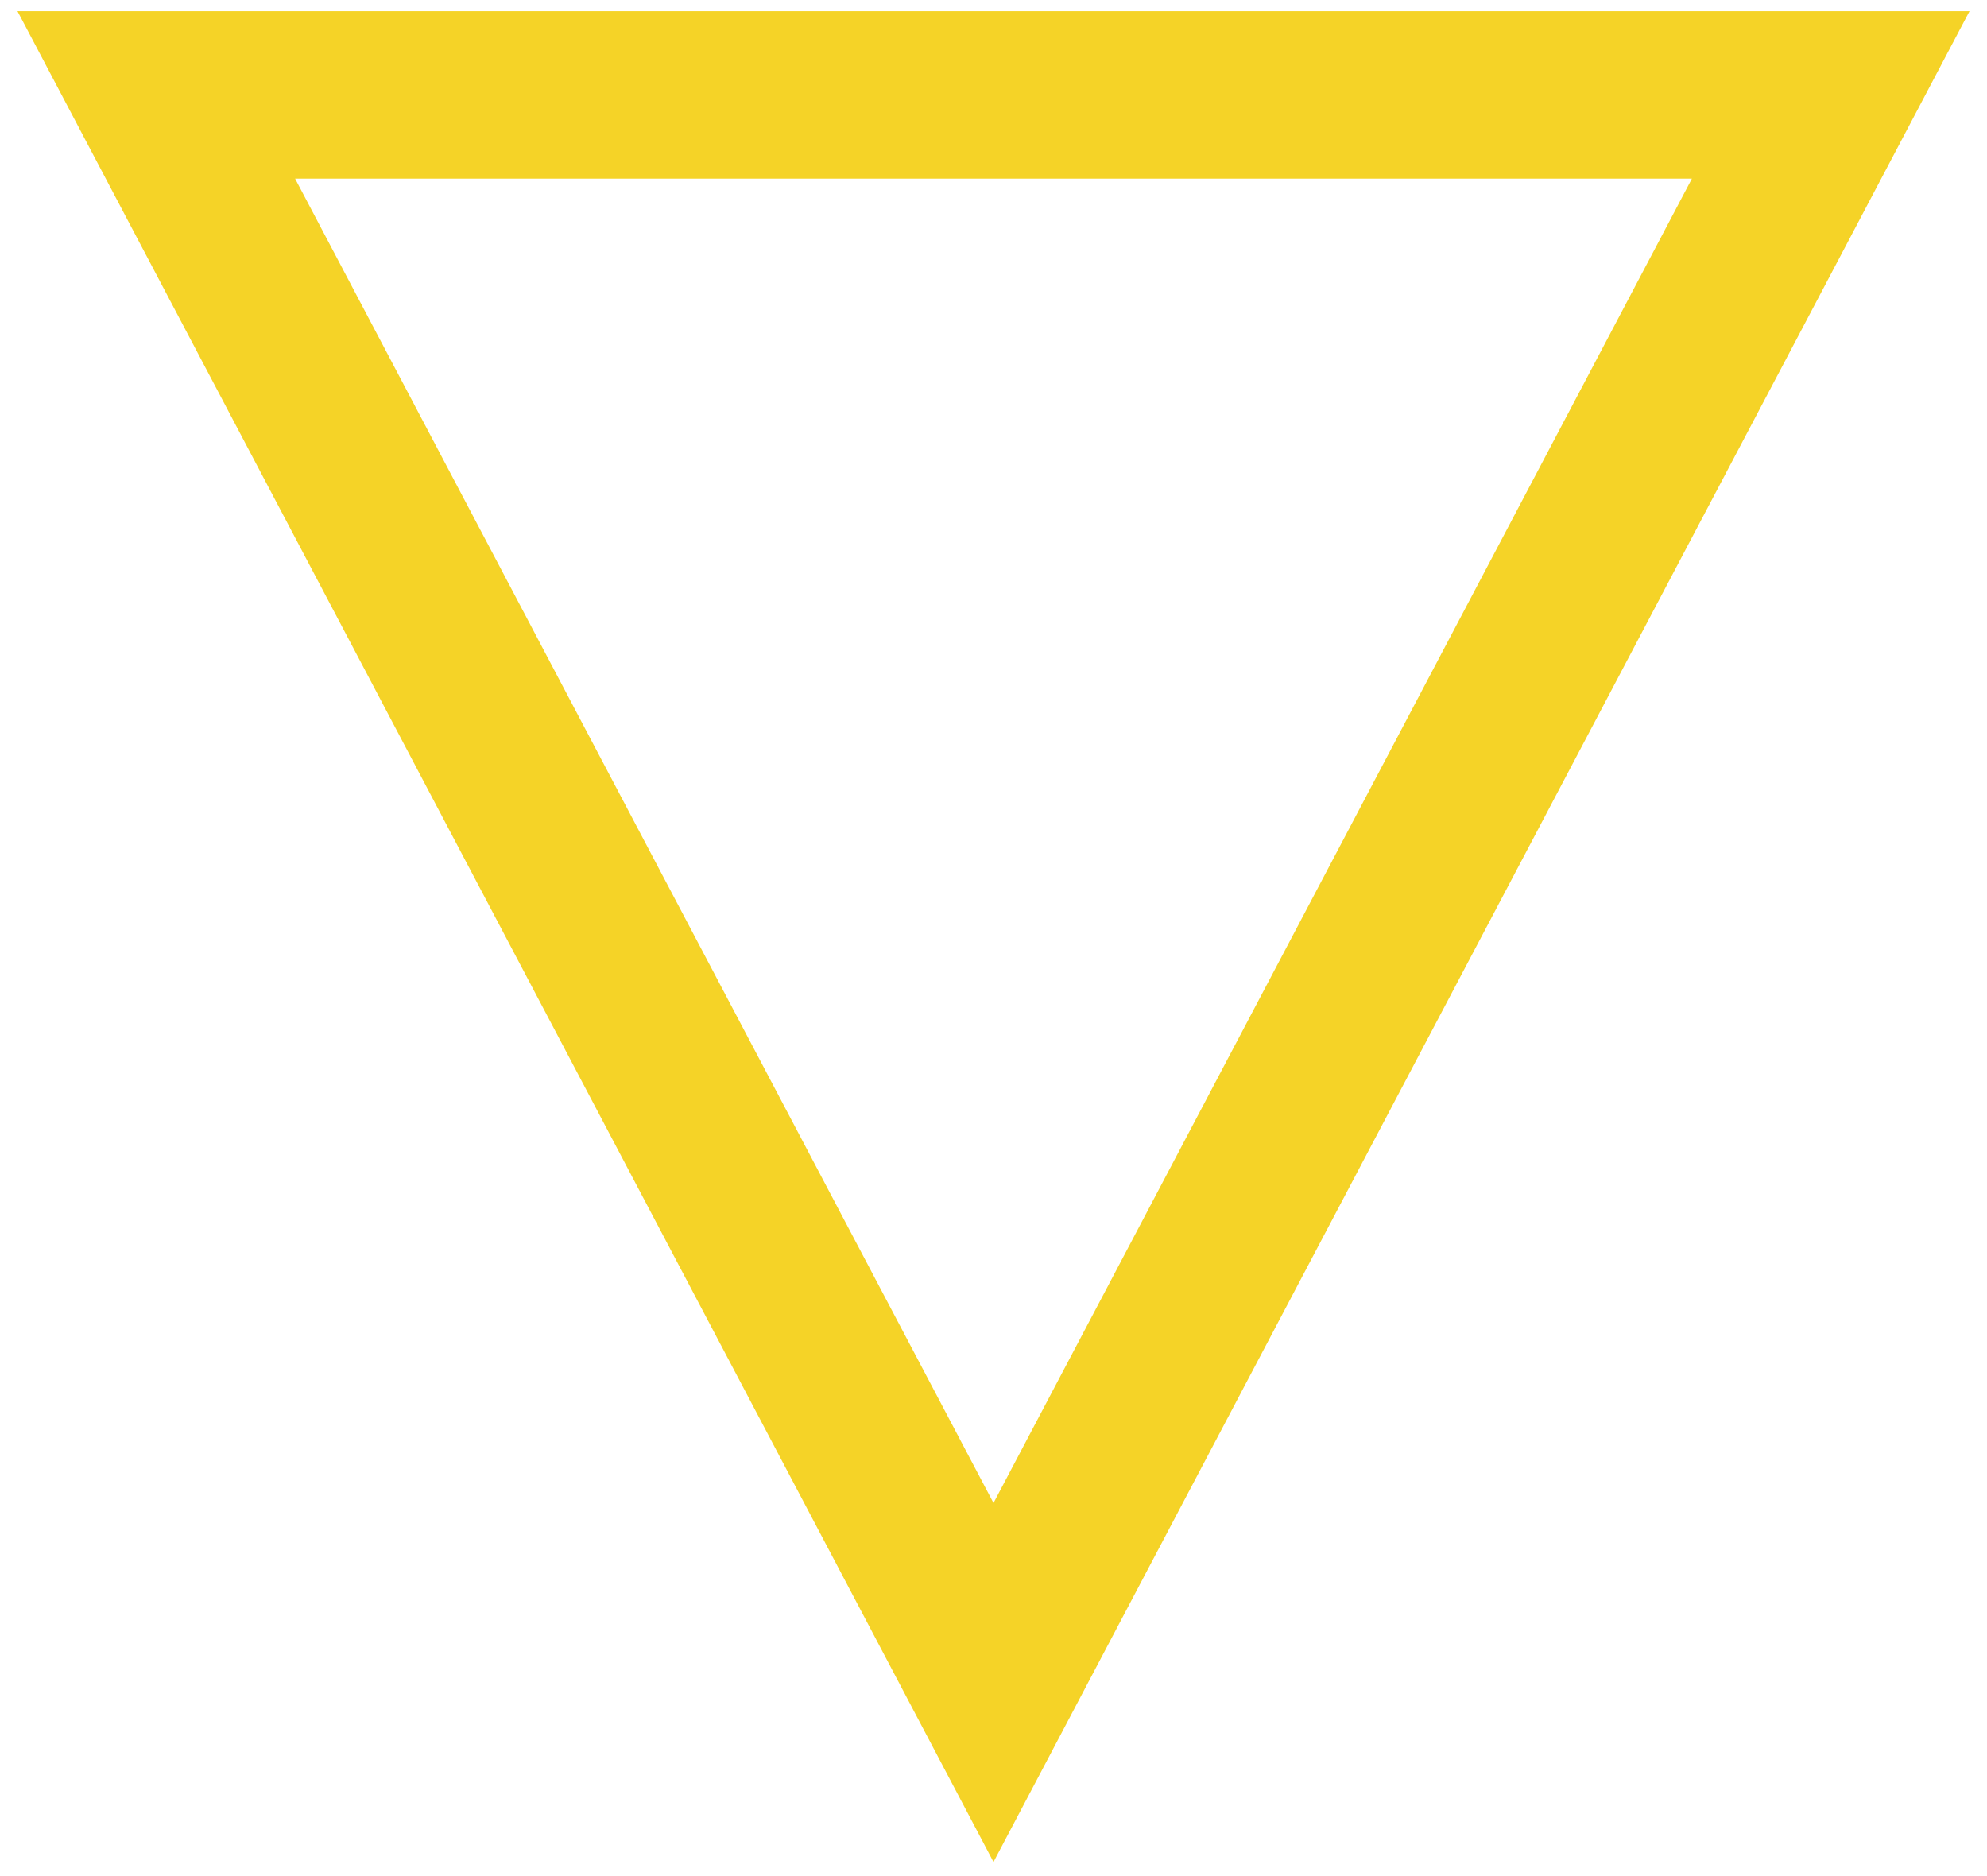 <?xml version="1.0" encoding="UTF-8" standalone="no"?><svg xmlns="http://www.w3.org/2000/svg" xmlns:xlink="http://www.w3.org/1999/xlink" clip-rule="evenodd" stroke-miterlimit="10" viewBox="0 0 178 168"><desc>SVG generated by Keynote</desc><defs></defs><g transform="matrix(1.00, 0.00, -0.00, -1.00, 0.0, 168.0)"><path d="M 75.0 0.0 L 150.0 142.2 L 0.0 142.2 Z M 75.0 0.0 " fill="none" stroke="#F5D327" stroke-width="15.00" transform="matrix(1.00, 0.00, 0.00, 1.00, 14.0, 17.3)"></path></g></svg>